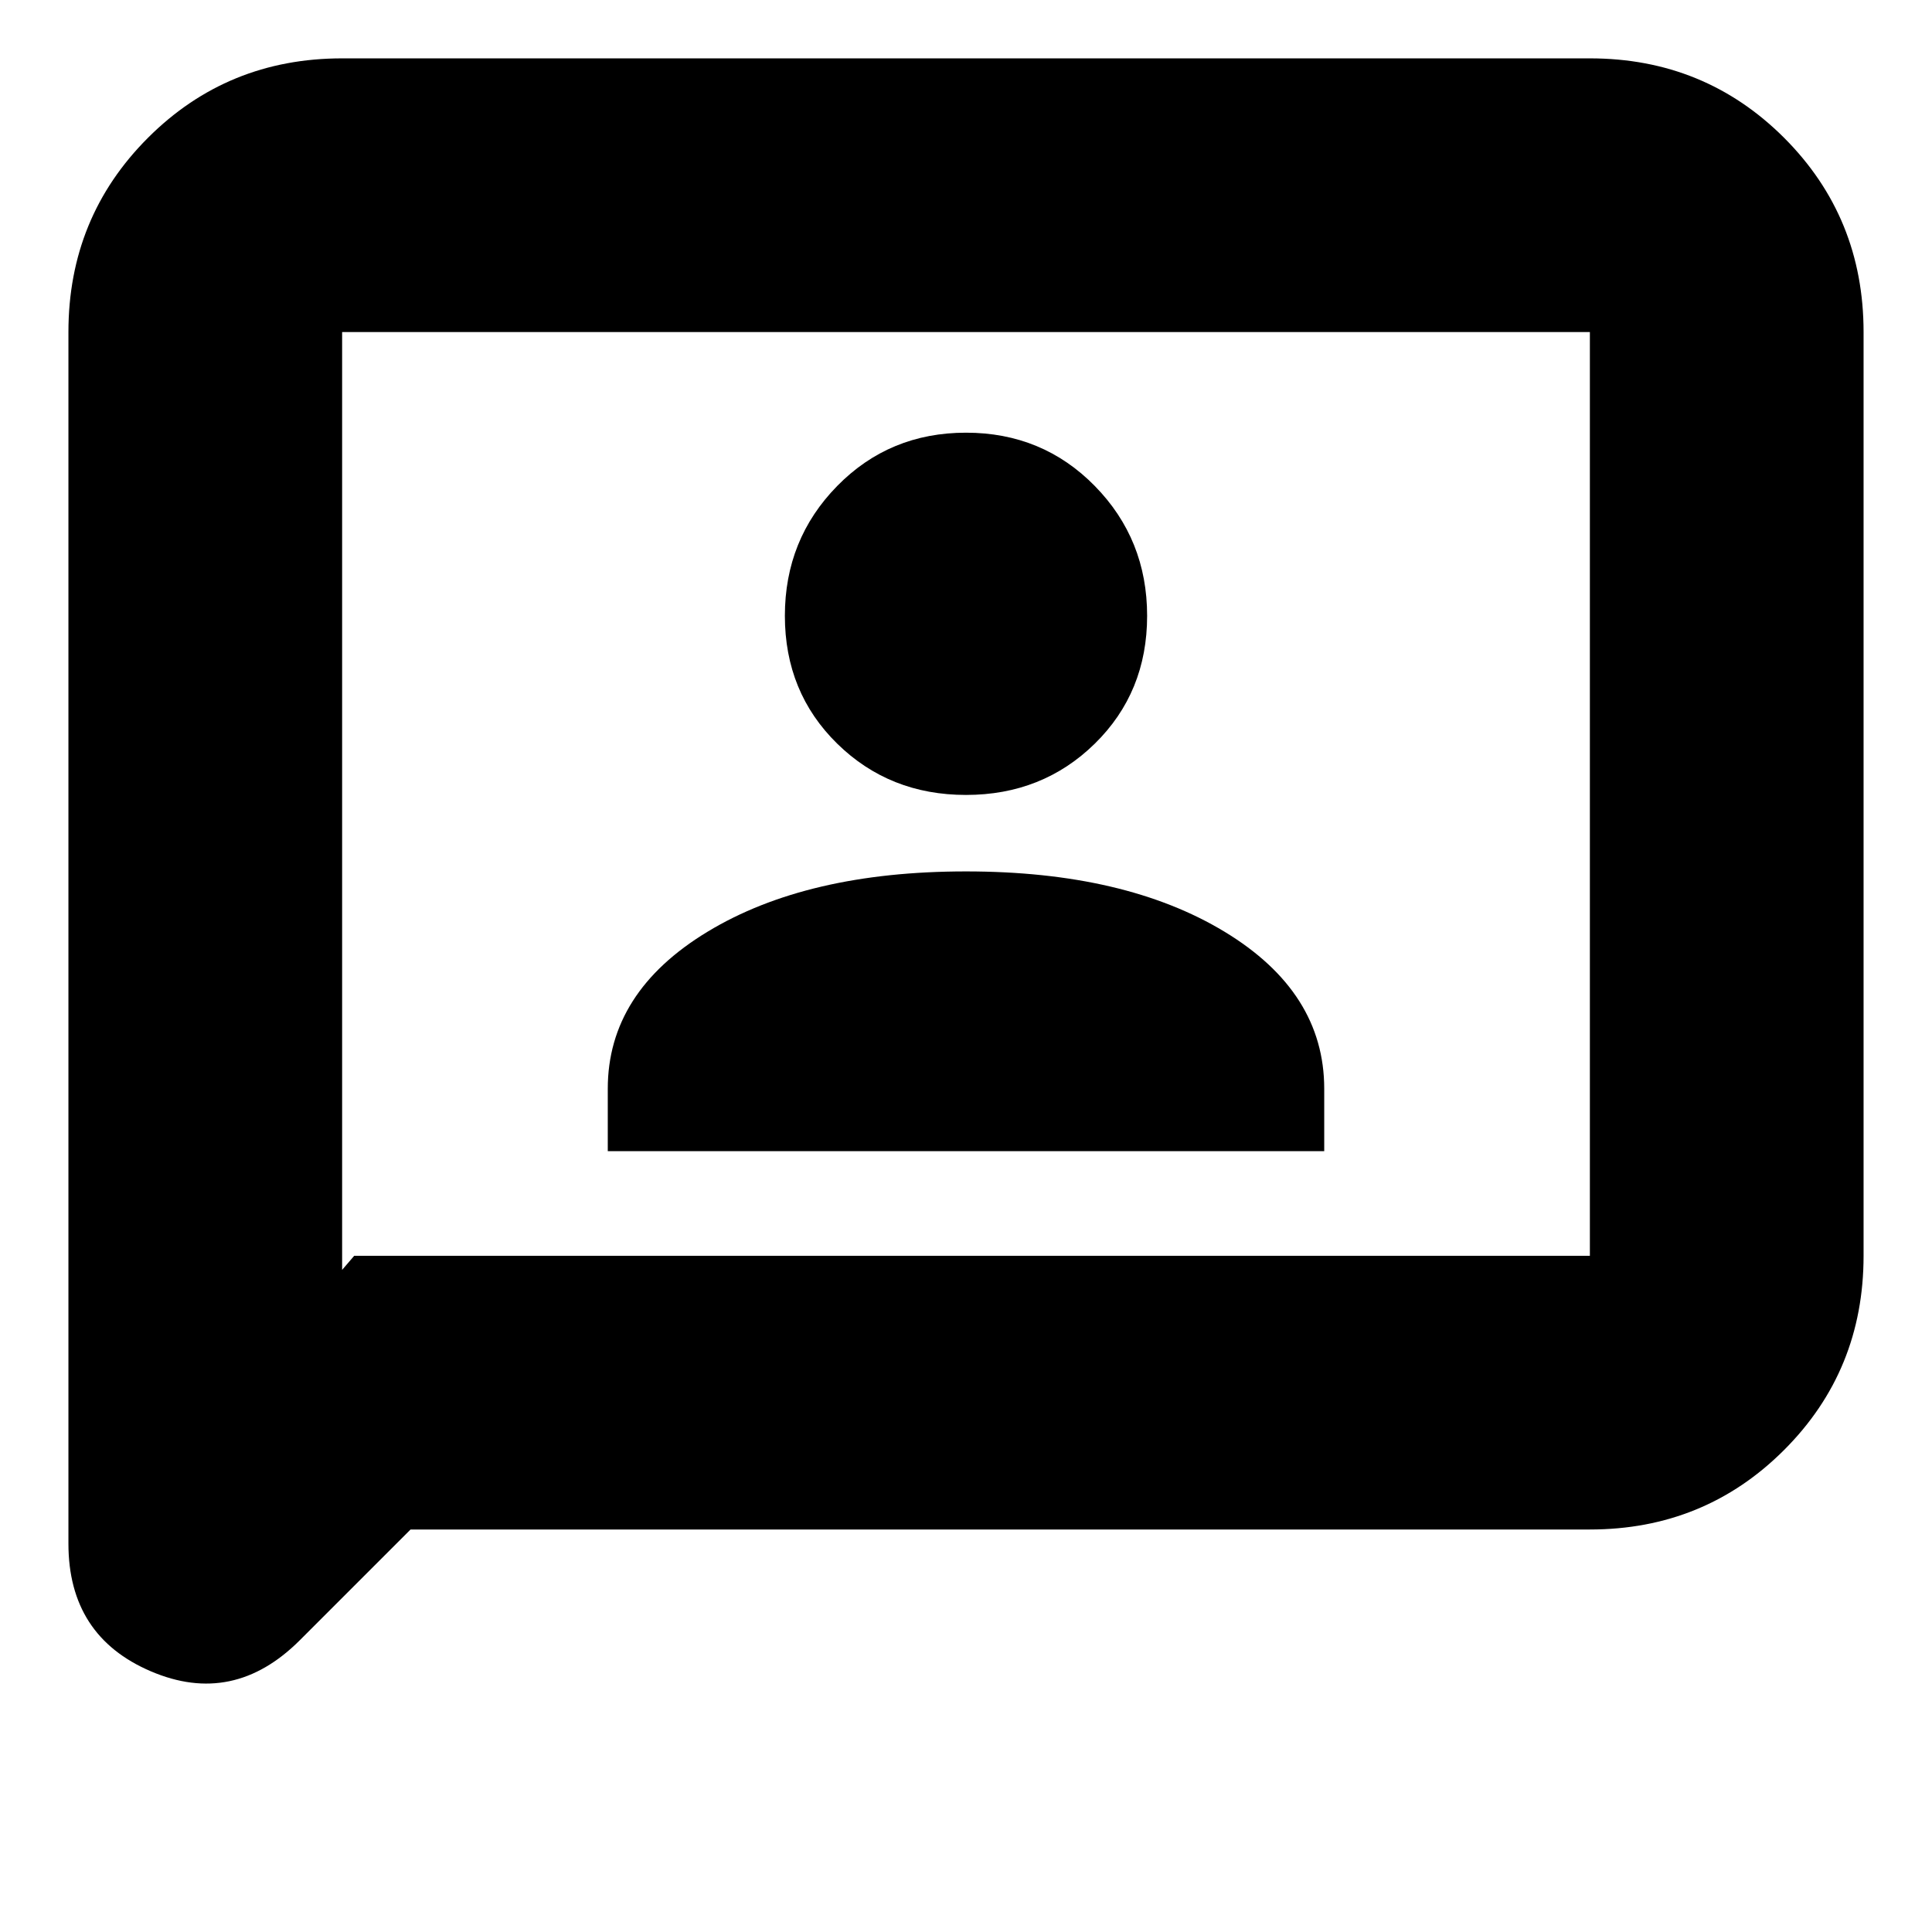 <svg xmlns="http://www.w3.org/2000/svg" height="24" width="24"><path d="M7.55 14.3H16.45V13.525Q16.45 12.325 15.213 11.575Q13.975 10.825 12 10.825Q10.025 10.825 8.788 11.575Q7.55 12.325 7.55 13.525ZM12 9.875Q12.95 9.875 13.6 9.238Q14.25 8.6 14.25 7.65Q14.25 6.7 13.6 6.037Q12.95 5.375 12 5.375Q11.05 5.375 10.4 6.037Q9.75 6.7 9.75 7.65Q9.75 8.6 10.4 9.238Q11.05 9.875 12 9.875ZM0.85 19.175V4.125Q0.85 2.7 1.838 1.712Q2.825 0.725 4.25 0.725H19.75Q21.175 0.725 22.163 1.712Q23.15 2.7 23.15 4.125V15.6Q23.15 17.025 22.163 18.012Q21.175 19 19.75 19H5.1L3.725 20.375Q2.9 21.2 1.875 20.762Q0.85 20.325 0.85 19.175ZM4.25 15.775 4.4 15.6H19.75Q19.75 15.6 19.75 15.6Q19.75 15.6 19.75 15.6V4.125Q19.75 4.125 19.75 4.125Q19.75 4.125 19.75 4.125H4.25Q4.25 4.125 4.25 4.125Q4.25 4.125 4.25 4.125ZM4.25 4.125Q4.25 4.125 4.25 4.125Q4.25 4.125 4.25 4.125Q4.25 4.125 4.25 4.125Q4.25 4.125 4.25 4.125V15.6Q4.25 15.6 4.25 15.6Q4.25 15.6 4.25 15.6V15.775Z"/></svg>